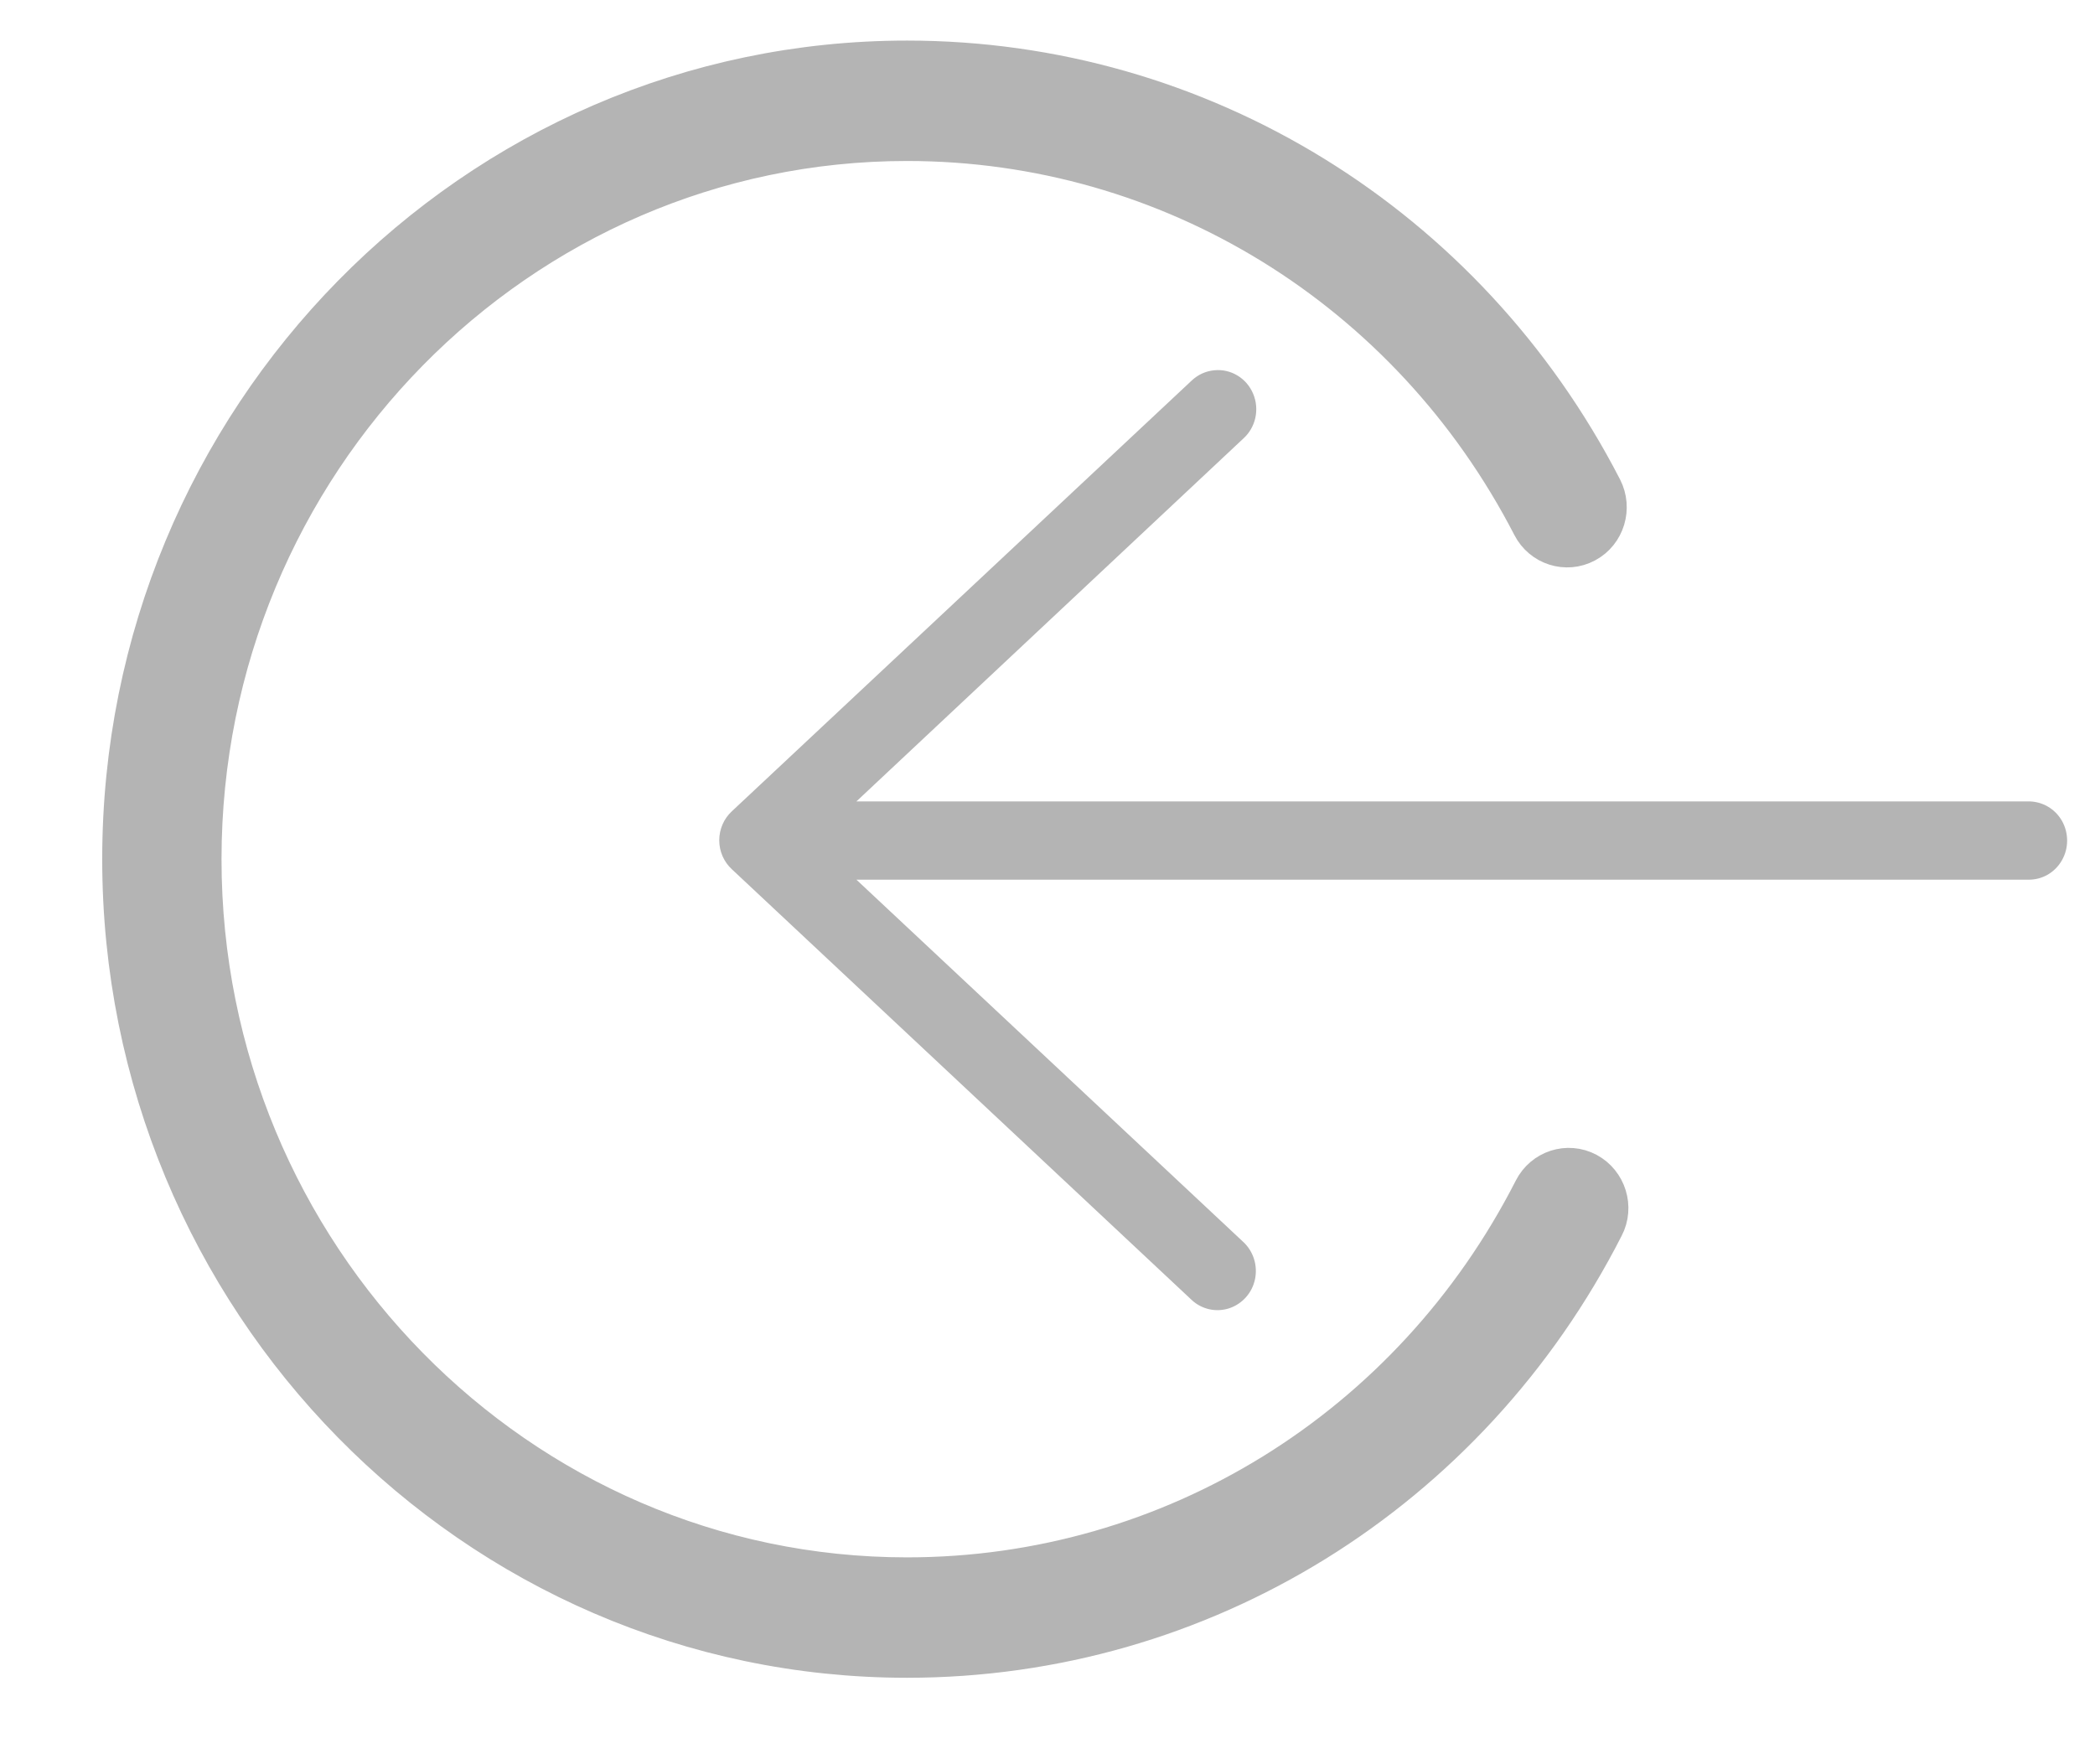 <?xml version="1.0" encoding="UTF-8"?>
<svg width="19px" height="16px" viewBox="0 0 19 16" version="1.1" xmlns="http://www.w3.org/2000/svg" xmlns:xlink="http://www.w3.org/1999/xlink">
    <!-- Generator: Sketch 43.2 (39069) - http://www.bohemiancoding.com/sketch -->
    <title>Group 8 Copy 9</title>
    <desc>Created with Sketch.</desc>
    <defs></defs>
    <g id="Page-1" stroke="none" stroke-width="1" fill="none" fill-rule="evenodd">
        <g id="PROSPECTOS00" transform="translate(-926, -738)" fill-rule="nonzero" fill="#B4B4B4">
            <g id="ETAPAS" transform="translate(69, 448)">
                <g id="tabla" transform="translate(43, 243)">
                    <g id="Rectangle-4-+-Rectangle-4-Copy-+-Rectangle-4-Copy-11-+-Rectangle-4-Copy-5-+-Rectangle-4-Copy-2-+-Rectangle-4-Copy-6-+-Rectangle-4-Copy-3-+-Rectangle-4-Copy-7-+-Rectangle-4-Copy-4-+-Rectangle-4-Copy-8-+-Rectangle-4-Copy-9-+-Alberto-López-Suarez-+-Alberto-López-Suarez-Copy-+-Alejandro-Ramírez-Su-+-Alejandro-Ramírez-Su-Copy-3-+-Alejandro-Ramírez-Su-Copy-+-Alejandro-Ramírez-Su-Copy-4-+-Alejandro-Ramírez-Su-Copy-2-+-Alejandro-Ramírez-Su-Copy-5-+-Alejandro-Ramírez-Su-Copy-6-+-$500,000.00-+-$50,000-copy-+-$70,000-+-$70,000-copy-3-+-$70,000-copy-+-$70,000-copy-4-+-$70,000-copy-2-+-$70,000-copy-5-+-$70,000-copy-6-+-20/11/2016-+-No-generaba-ganancia-+-Desinteres-en-invert-+-Problemas-económicos-+-Problemas-económicos-Copy-+-Problemas-económicos-Copy-2-+-Problemas-económicos-Copy-3-+-Problemas-económicos-Copy-4-+-Desinteres-en-invert-+-Desinteres-en-invert-+-20/11/2016-copy-+-05/12/2016-+-05/12/2016-copy-3-+-05/12/2016-copy-+-05/12/2016-copy-4-+-05/12/2016-+-05/12/2016-copy-5-+-05/12/2016-copy-6-+-Nombre-+-Monto-prospectado-+-Motivo-de-baja-+-Última-fecha-de-cont-+-Reactivar-+-Group-8-Copy-9-+-Group-8-Copy-+-Group-8-Copy-2-+-Group-8-Copy-3-+-Group-8-Copy-4-+-Group-8-Copy-5-+-Group-8-Copy-6-+-Group-8-Copy-7-+-Group-8-Copy-8-+-Rectangle-2-Copy-4-Mask">
                        <g id="Group-8-Copy-9" transform="translate(815, 47)">
                            <path d="M10.149,1.155 C10.006,1.08 9.826,1.136 9.75,1.278 C9.674,1.421 9.731,1.596 9.876,1.67 C12.068,2.788 13.43,4.989 13.43,7.414 C13.43,10.98 10.477,13.881 6.848,13.881 C3.219,13.881 0.266,10.98 0.266,7.414 C0.266,5.001 1.618,2.806 3.793,1.684 C3.938,1.61 3.994,1.434 3.918,1.292 C3.842,1.149 3.662,1.096 3.518,1.17 C1.147,2.392 -0.326,4.785 -0.326,7.414 C-0.326,11.301 2.892,14.463 6.848,14.463 C10.804,14.463 14.022,11.301 14.022,7.414 C14.022,4.771 12.538,2.373 10.149,1.155 Z" id="LOG-OUT-Copy-3" stroke="#B4B4B4" stroke-width="0.5" transform="translate(6.848, 7.792) rotate(-270) translate(-6.848, -7.792) "></path>
                            <g id="Group-Copy-4" transform="translate(5.523, 3.086)">
                                <path d="M4.284,0.366 L0.115,4.271 C0.042,4.338 -1.54302733e-16,4.434 0,4.535 C1.54302733e-16,4.635 0.042,4.731 0.115,4.798 L4.284,8.703 C4.376,8.789 4.506,8.818 4.625,8.779 C4.743,8.74 4.833,8.64 4.859,8.515 C4.885,8.391 4.844,8.261 4.751,8.176 L1.244,4.892 L11.872,4.892 C11.998,4.894 12.114,4.827 12.177,4.716 C12.24,4.606 12.24,4.469 12.177,4.358 C12.114,4.248 11.998,4.181 11.872,4.182 L1.244,4.182 L4.751,0.893 C4.865,0.792 4.902,0.627 4.842,0.485 C4.783,0.344 4.641,0.257 4.49,0.272 C4.413,0.279 4.341,0.312 4.284,0.366 Z" id="Shape"></path>
                            </g>
                        </g>
                    </g>
                </g>
            </g>
        </g>
    </g>
</svg>